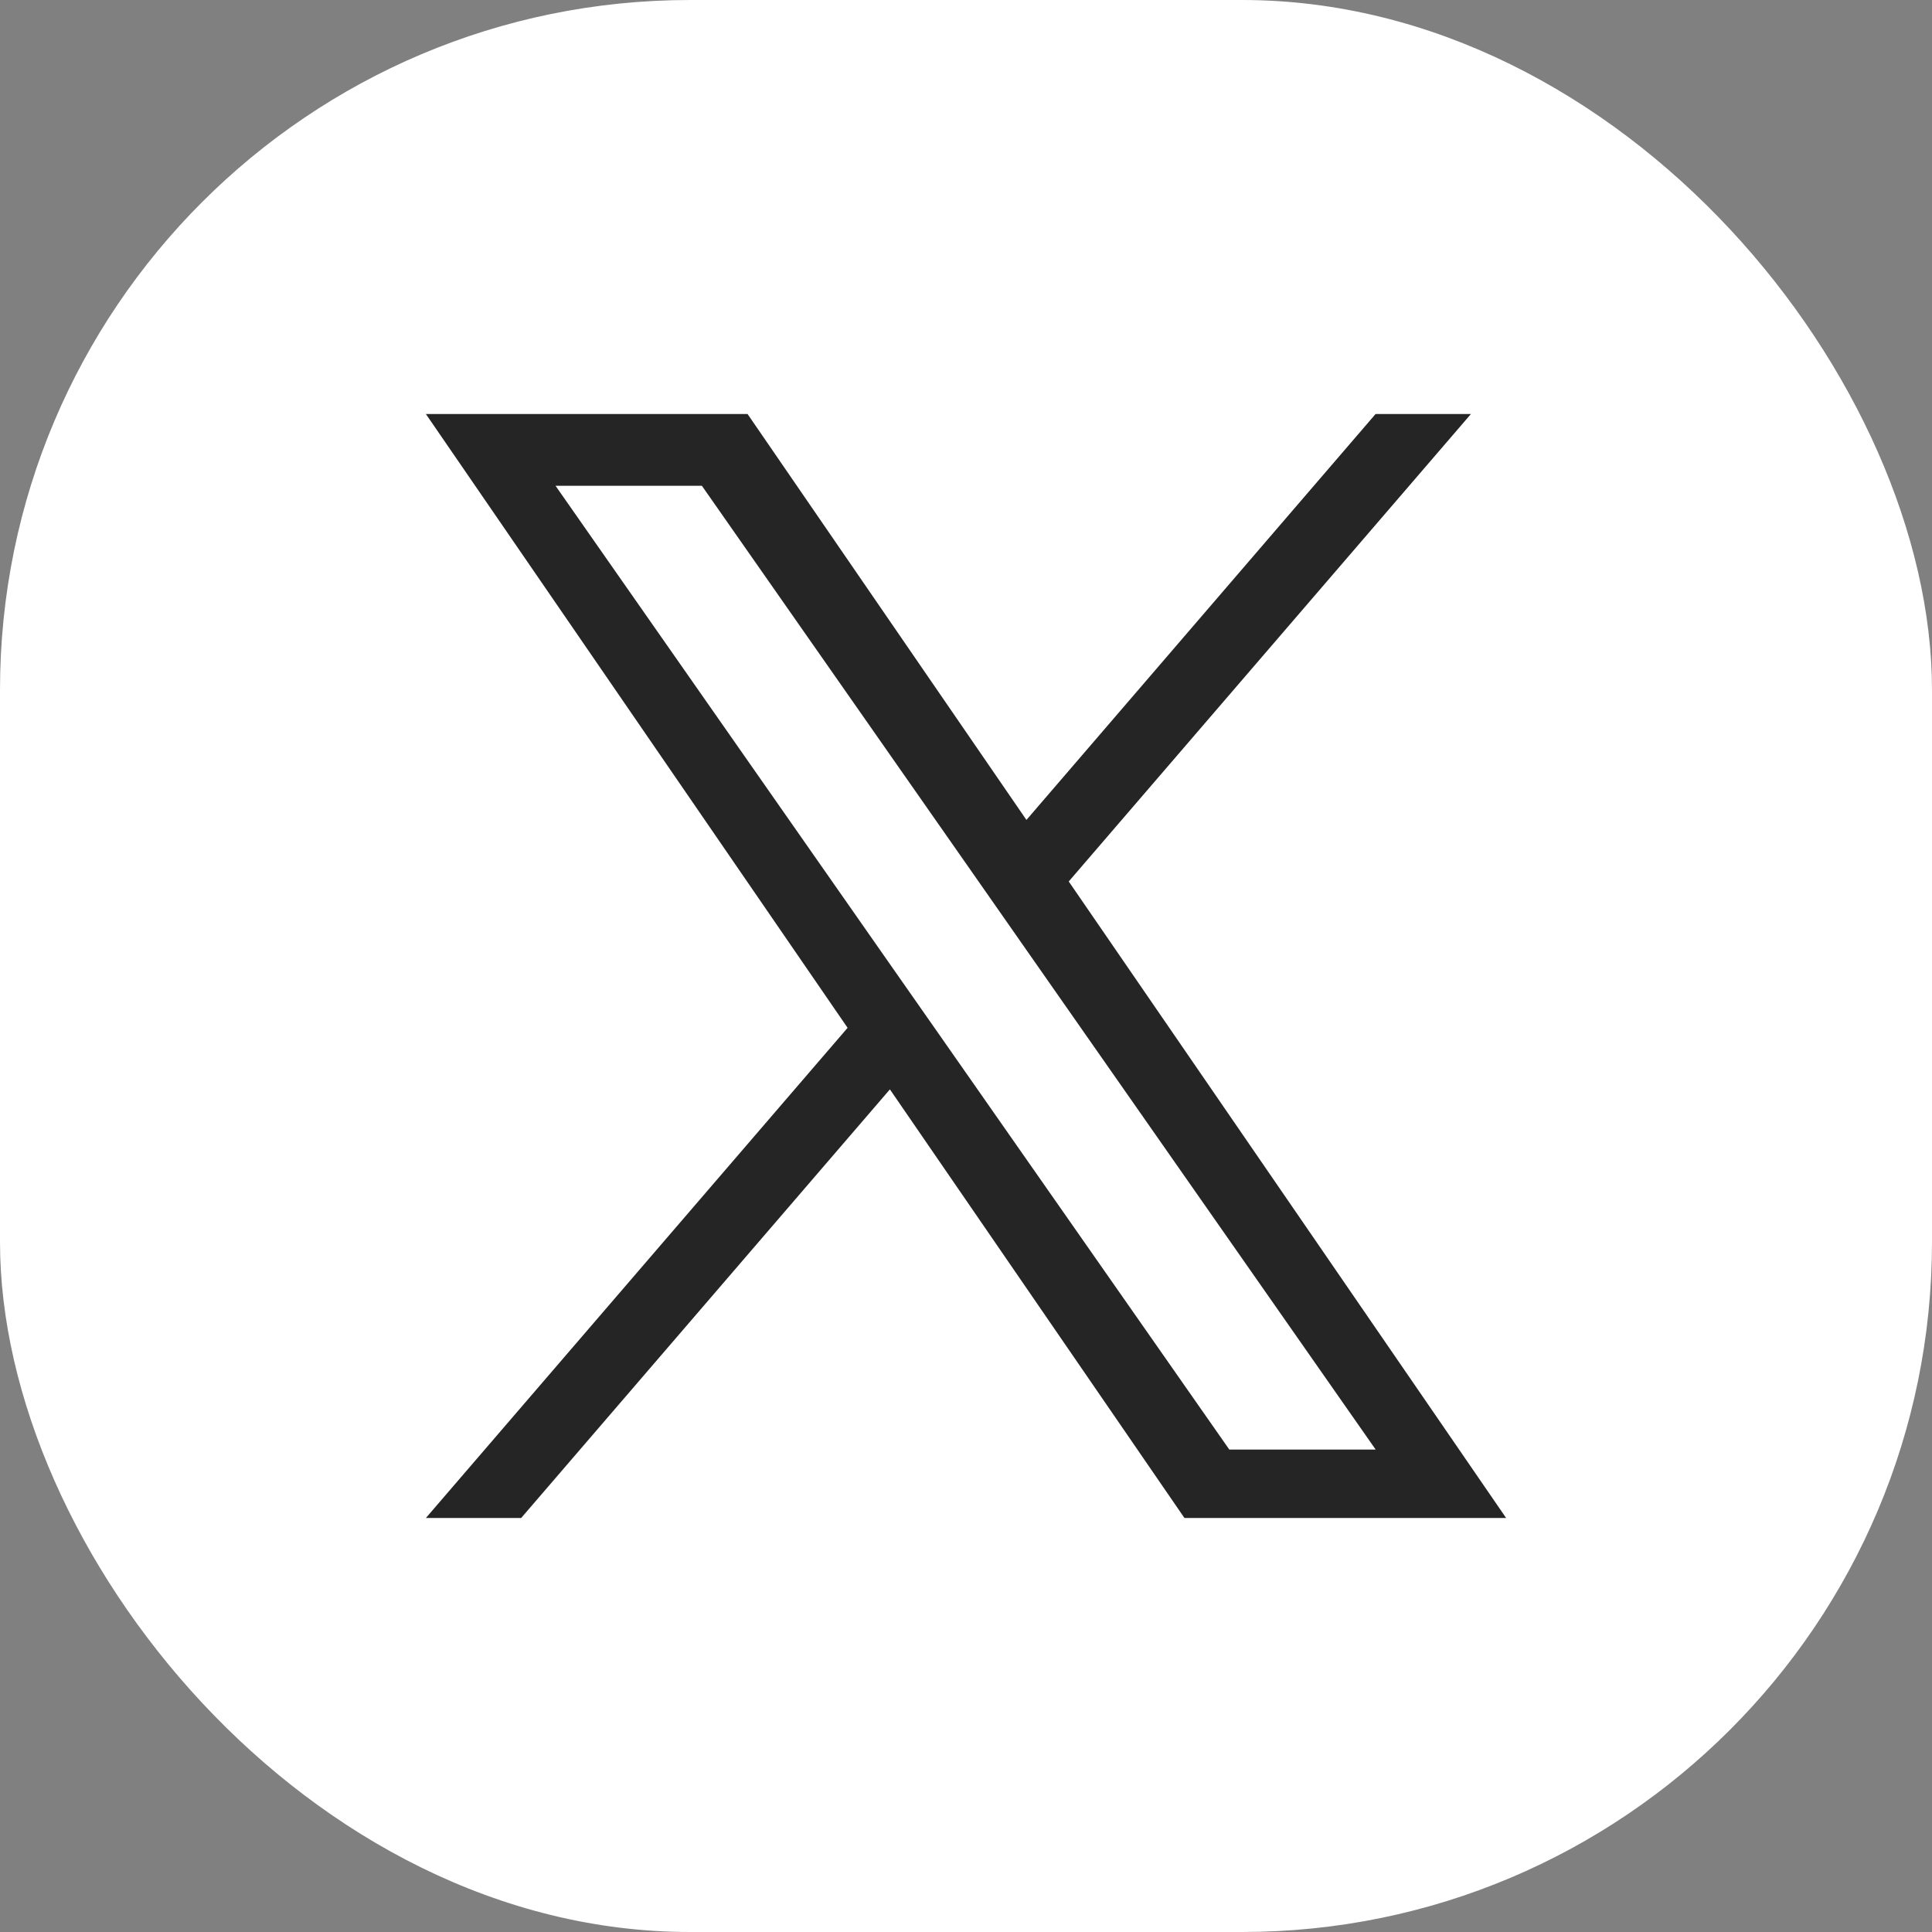 <svg width="28" height="28" viewBox="0 0 28 28" fill="none" xmlns="http://www.w3.org/2000/svg">
<rect x="0" y="0" width="28" height="28" fill="#808080" stroke="none"/>
<rect width="28" height="28" rx="10" fill="white"/>
<path d="M15.489 12.775L21.318 6H19.936L14.876 11.883L10.834 6H6.172L12.284 14.896L6.172 22H7.553L12.897 15.788L17.166 22H21.828L15.489 12.775H15.489ZM13.598 14.974L12.978 14.088L8.051 7.04H10.172L14.149 12.728L14.768 13.614L19.937 21.008H17.816L13.598 14.974V14.974Z" fill="#252525"/>
</svg>
